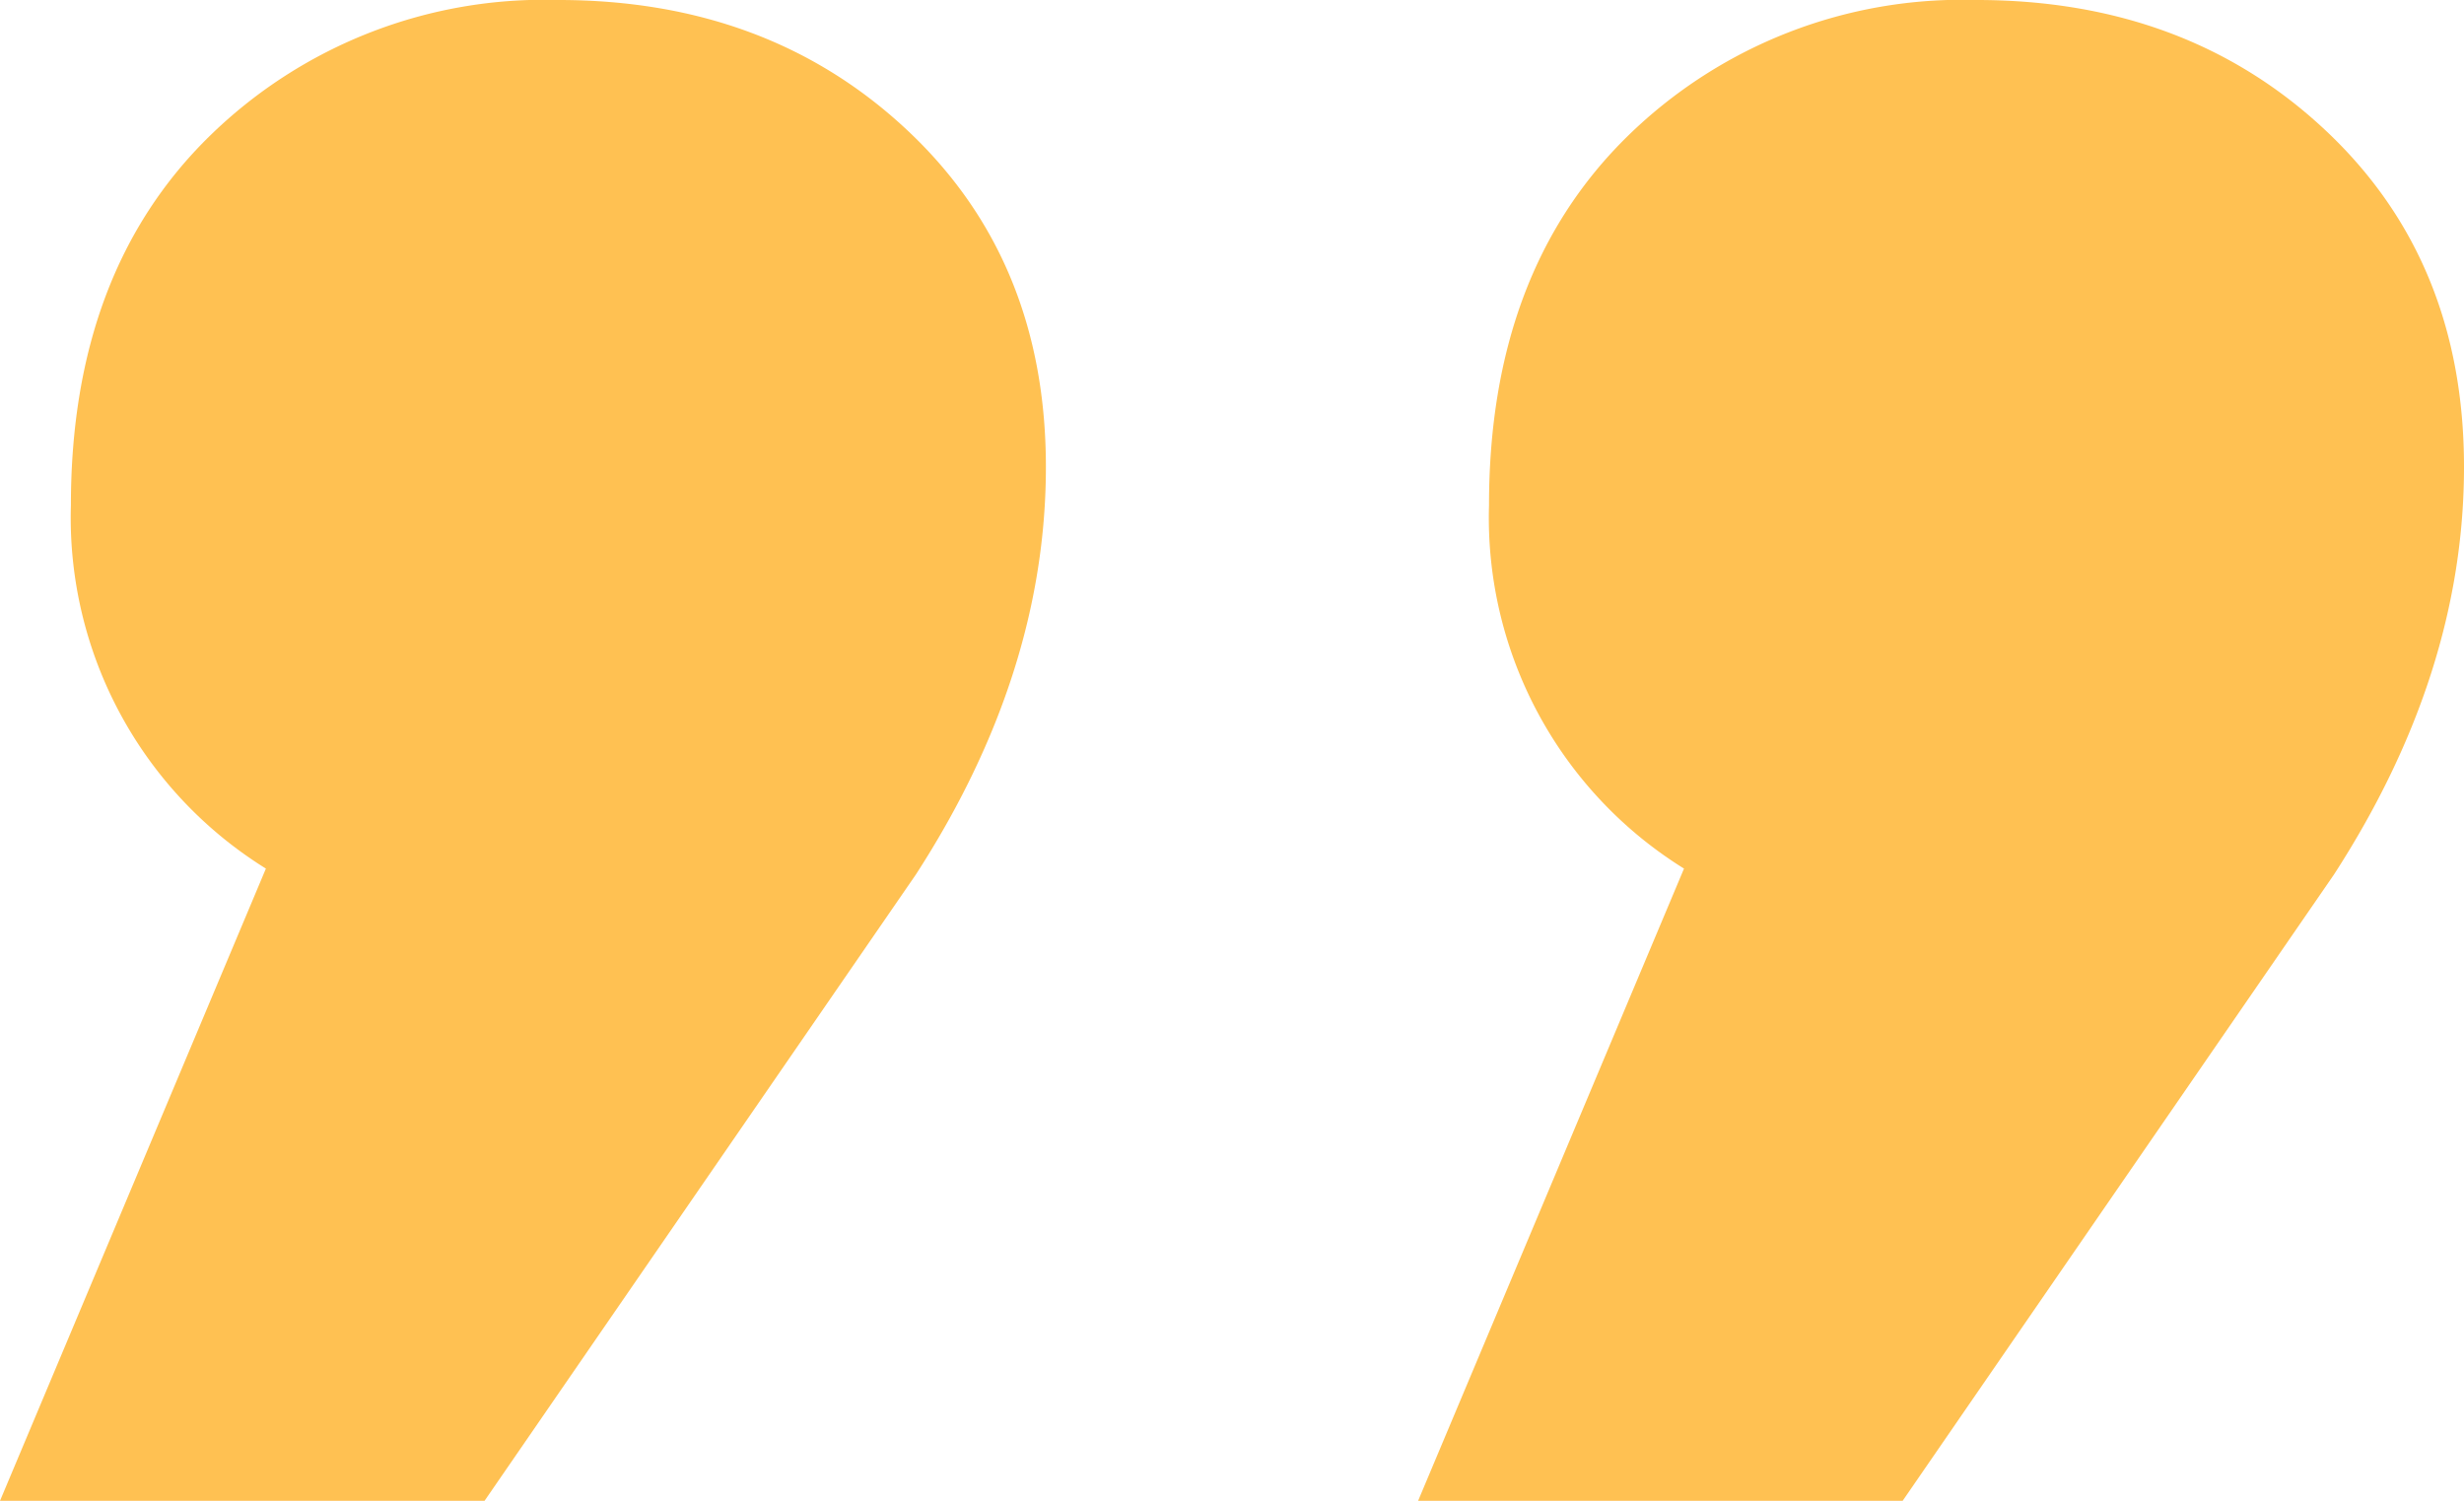 <svg xmlns="http://www.w3.org/2000/svg" width="125.097" height="76.2" viewBox="0 0 125.097 76.2"><defs><style>.a{isolation:isolate;}.b{fill:#ffc152;}</style></defs><g class="a" transform="translate(125.097 76.2) rotate(180)"><path class="b" d="M39.6,32.1a20.967,20.967,0,0,1,9.9,18.45q0,11.855-7.05,18.75a24.277,24.277,0,0,1-17.7,6.9q-10.653,0-17.7-6.6T0,52.5Q0,42,6.6,31.8L28.5,0H53.1Z" transform="translate(0 0)"/><path class="b" d="M39.6,32.1a20.967,20.967,0,0,1,9.9,18.45q0,11.855-7.05,18.75a24.277,24.277,0,0,1-17.7,6.9q-10.653,0-17.7-6.6T0,52.5Q0,42,6.6,31.8L28.5,0H53.1Z" transform="translate(71.997 0)"/></g></svg>
